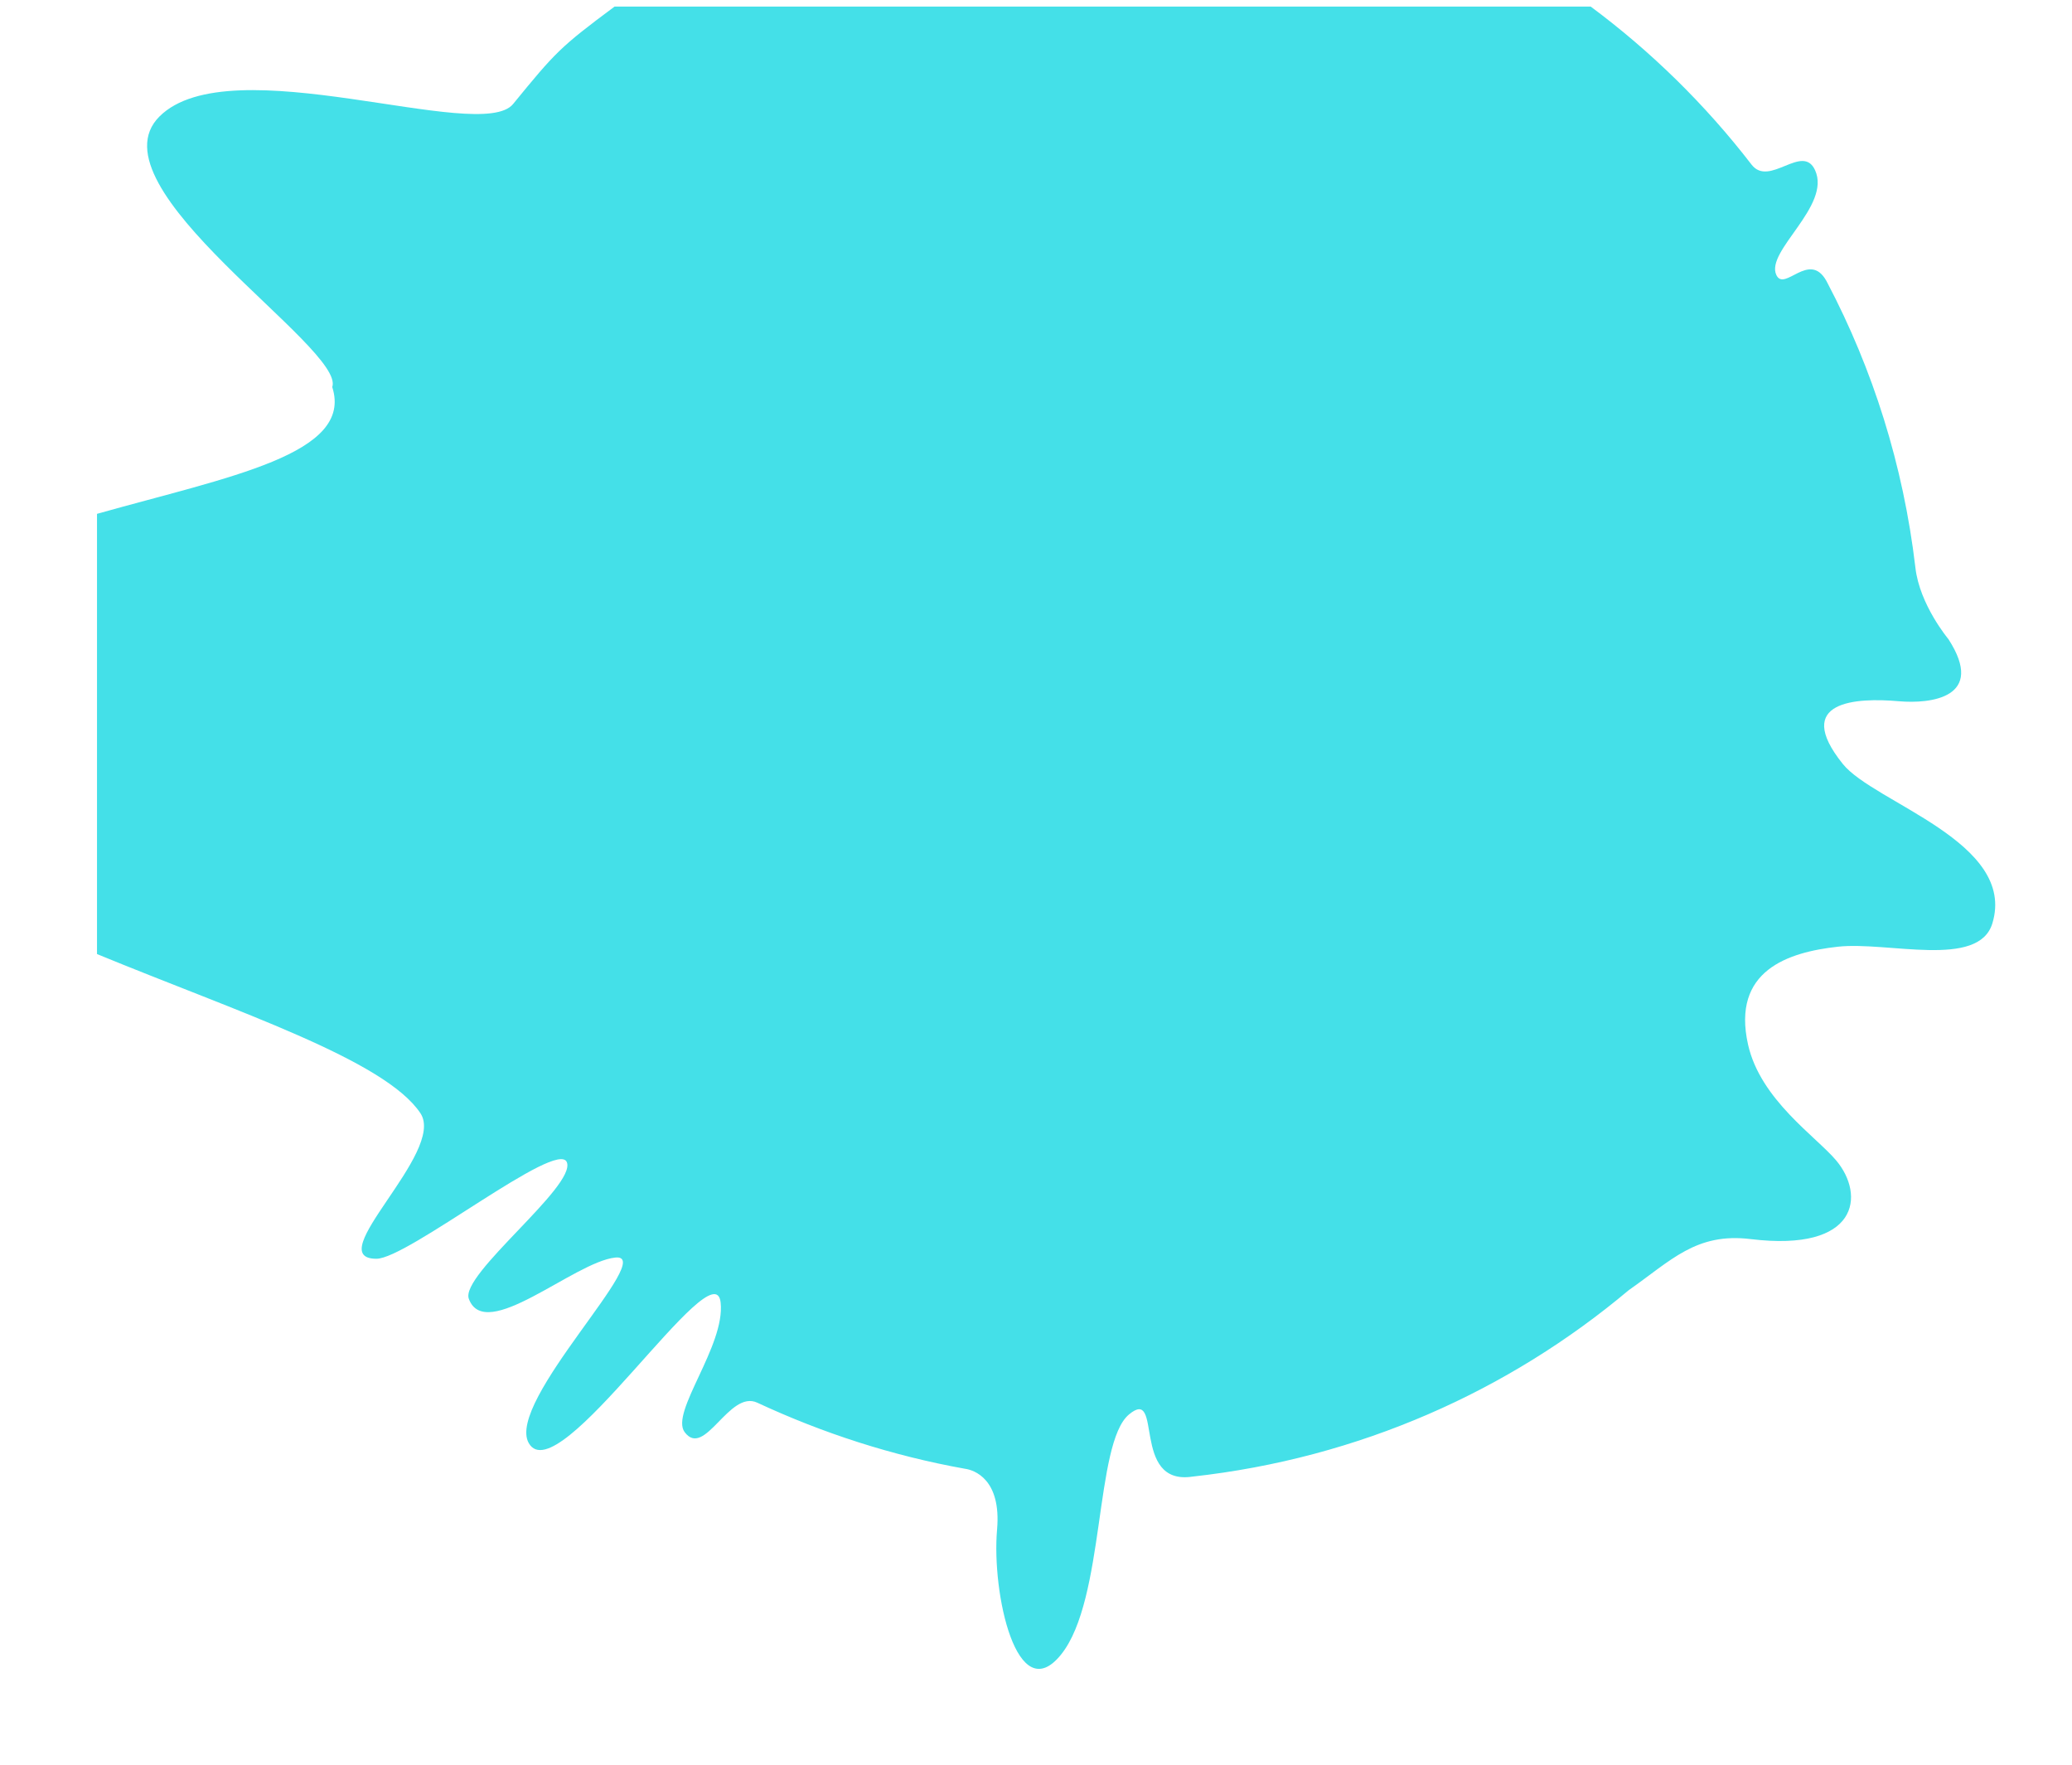 <svg width="249" height="212" viewBox="0 0 249 212" fill="none" xmlns="http://www.w3.org/2000/svg">
<path d="M50.525 133.743C53.643 138.428 38.438 151.224 45.236 151.229C48.99 151.232 67.052 136.744 68.127 139.645C69.203 142.546 55.266 153.142 56.341 156.043C58.327 161.402 68.977 151.63 73.921 151.085C79.144 150.508 60.725 168.393 63.539 173.367C67.025 179.528 85.856 149.726 86.601 156.48C87.176 161.701 80.504 169.678 82.276 172.055C84.692 175.294 87.608 166.937 91.006 168.52C98.859 172.177 107.254 174.902 115.995 176.464C117.017 176.603 120.357 177.668 119.822 183.766C119.152 191.389 122.207 205.395 127.519 198.77C132.83 192.145 131.52 173.417 135.668 169.94C139.816 166.463 135.858 178.507 143.289 177.403C163.355 175.19 181.343 167.089 195.719 155.012C200.846 151.427 203.825 148.067 210.382 148.865C223.396 150.449 224.148 143.572 220.67 139.427C218.258 136.552 211.557 132.128 210.07 125.498C208.073 116.591 214.888 114.398 220.858 113.74C226.874 113.076 237.768 116.404 239.43 110.936C242.4 101.171 225.217 96.462 221.457 91.782C215.328 84.154 223.162 83.806 228.178 84.246C231.989 84.581 238.707 83.84 234.154 76.793C234.154 76.793 230.673 72.648 230.179 68.177C228.729 55.872 225.059 44.36 219.615 33.998C219.569 33.905 219.522 33.817 219.475 33.733C217.415 30.072 214.436 35.134 213.465 33.027C212.141 30.153 220.105 24.745 218.119 20.435C216.611 17.164 212.63 22.55 210.493 19.778C204.94 12.572 198.423 6.185 191.158 0.789L73.857 0.789C67.333 5.643 66.77 6.242 61.658 12.5C57.722 17.317 27.658 5.5 19.158 14C10.658 22.5 41.602 41.846 39.927 46.5C42.53 54.59 27.489 57.271 11.658 61.734L11.658 114.621C28.473 121.55 46.253 127.325 50.525 133.743Z" fill="#44E0E8"/>
</svg>